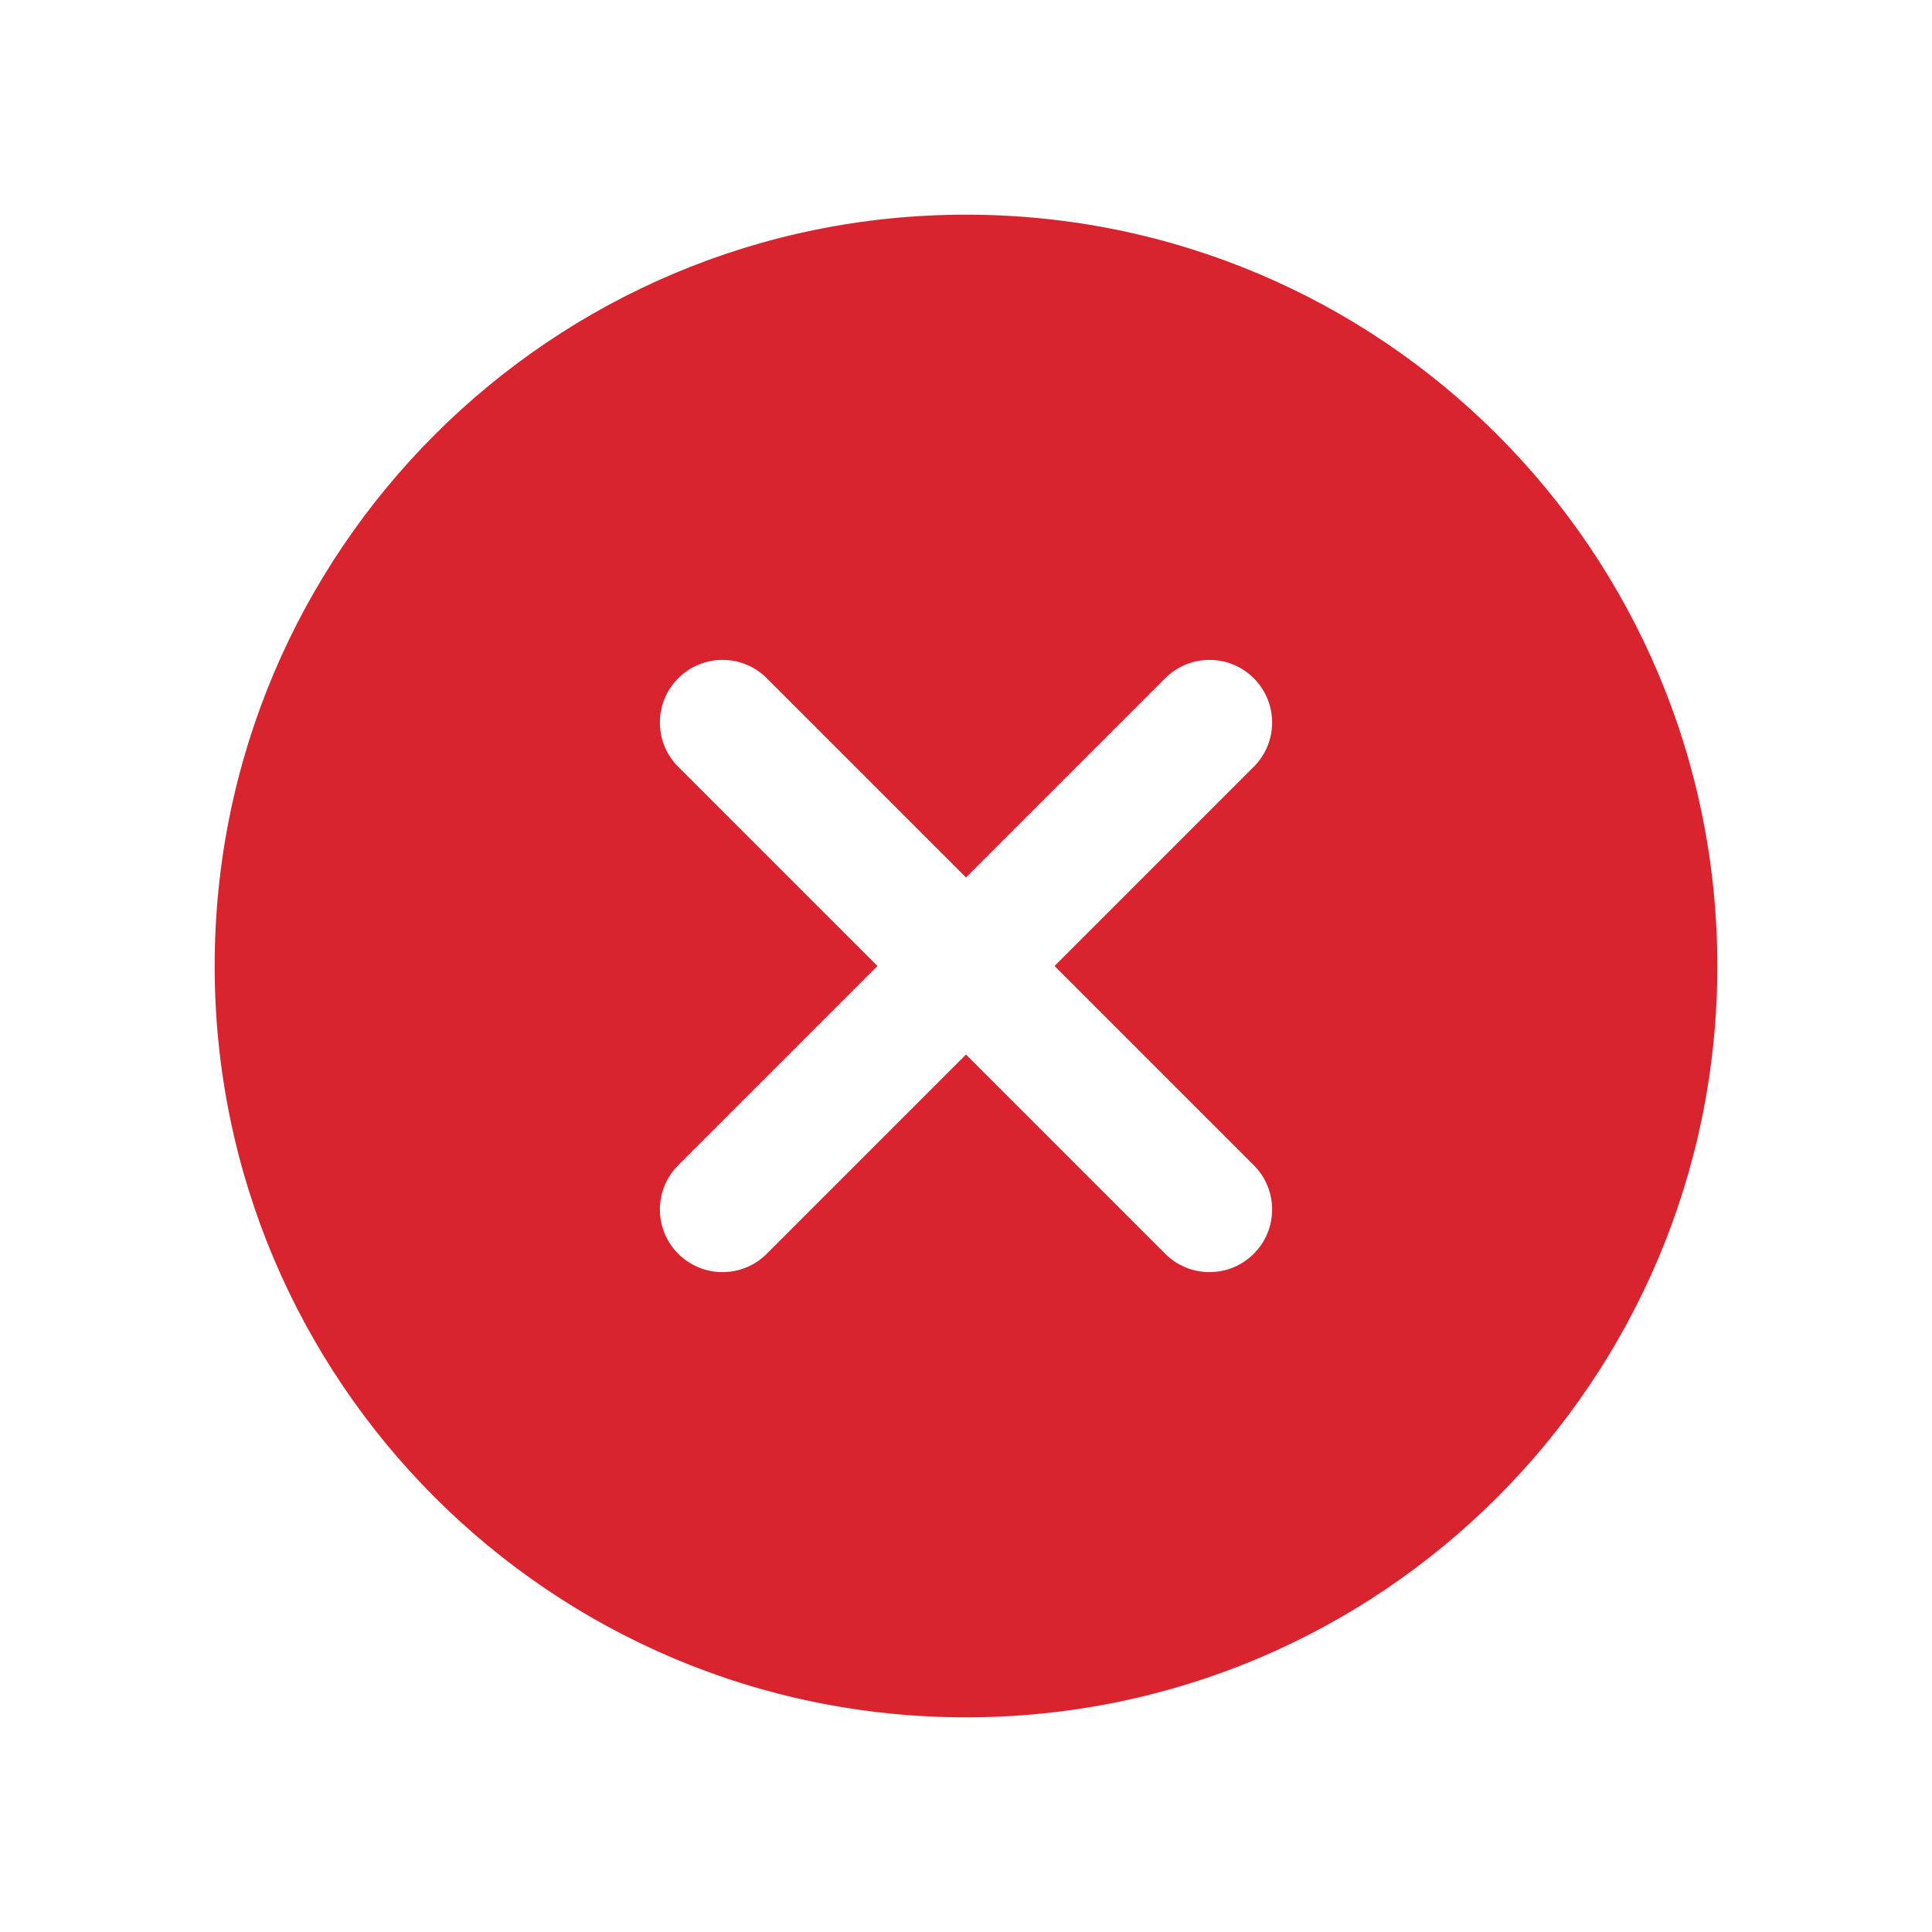 <svg width="18" height="18" viewBox="0 0 18 18" fill="none" xmlns="http://www.w3.org/2000/svg">
<path fill-rule="evenodd" clip-rule="evenodd" d="M16 9C16 12.866 12.866 16 9 16C5.134 16 2 12.866 2 9C2 5.134 5.134 2 9 2C12.866 2 16 5.134 16 9ZM10.856 6.319C11.084 6.091 11.453 6.091 11.681 6.319C11.909 6.547 11.909 6.916 11.681 7.144L9.825 9L11.681 10.856C11.909 11.084 11.909 11.453 11.681 11.681C11.453 11.909 11.084 11.909 10.856 11.681L9 9.825L7.144 11.681C6.916 11.909 6.547 11.909 6.319 11.681C6.091 11.453 6.091 11.084 6.319 10.856L8.175 9L6.319 7.144C6.091 6.916 6.091 6.547 6.319 6.319C6.547 6.091 6.916 6.091 7.144 6.319L9 8.175L10.856 6.319Z" fill="#D9232E"/>
</svg>
